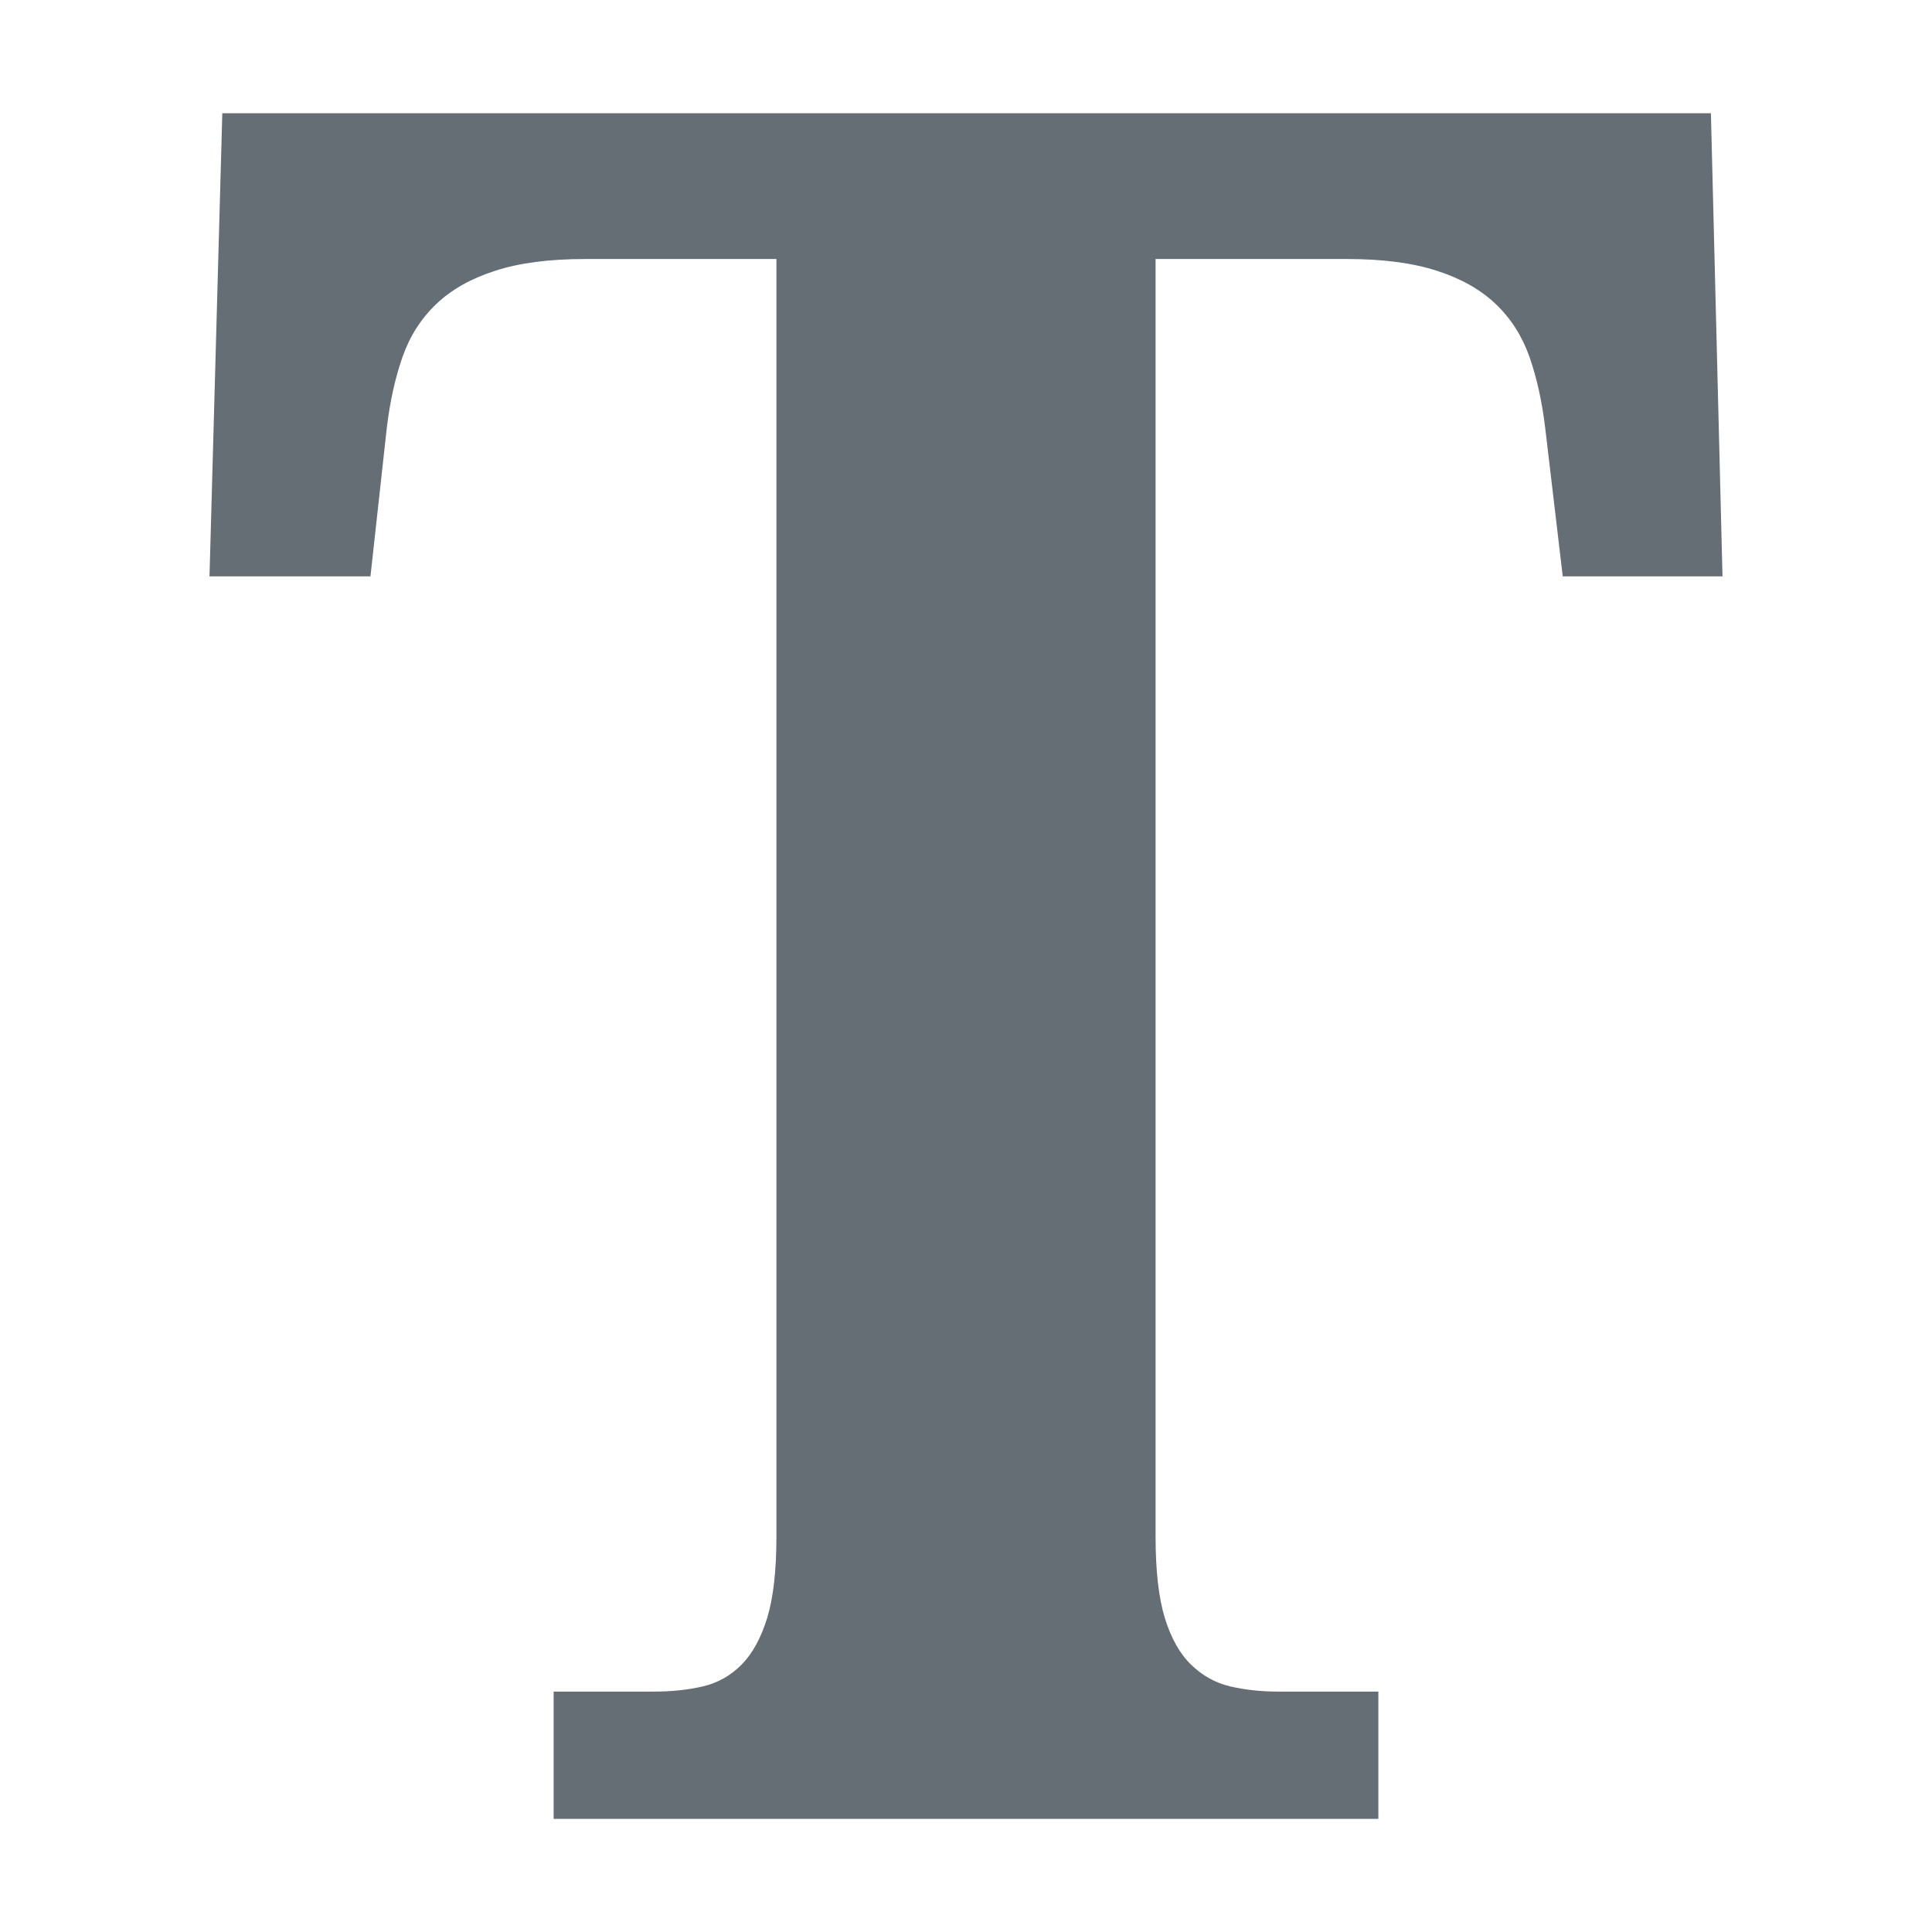 <svg xmlns="http://www.w3.org/2000/svg" style="isolation:isolate" width="16" height="16" viewBox="0 0 16 16">
 <defs>
  <style id="current-color-scheme" type="text/css">
   .ColorScheme-Text { color:#656e74; } .ColorScheme-Highlight { color:#5294e2; }
  </style>
  <linearGradient id="arrongin" x1="0%" x2="0%" y1="0%" y2="100%">
   <stop offset="0%" style="stop-color:#dd9b44; stop-opacity:1"/>
   <stop offset="100%" style="stop-color:#ad6c16; stop-opacity:1"/>
  </linearGradient>
  <linearGradient id="aurora" x1="0%" x2="0%" y1="0%" y2="100%">
   <stop offset="0%" style="stop-color:#09D4DF; stop-opacity:1"/>
   <stop offset="100%" style="stop-color:#9269F4; stop-opacity:1"/>
  </linearGradient>
  <linearGradient id="fitdance" x1="0%" x2="0%" y1="0%" y2="100%">
   <stop offset="0%" style="stop-color:#1AD6AB; stop-opacity:1"/>
   <stop offset="100%" style="stop-color:#329DB6; stop-opacity:1"/>
  </linearGradient>
  <linearGradient id="oomox" x1="0%" x2="0%" y1="0%" y2="100%">
   <stop offset="0%" style="stop-color:#efefe7; stop-opacity:1"/>
   <stop offset="100%" style="stop-color:#8f8f8b; stop-opacity:1"/>
  </linearGradient>
  <linearGradient id="rainblue" x1="0%" x2="0%" y1="0%" y2="100%">
   <stop offset="0%" style="stop-color:#00F260; stop-opacity:1"/>
   <stop offset="100%" style="stop-color:#0575E6; stop-opacity:1"/>
  </linearGradient>
  <linearGradient id="sunrise" x1="0%" x2="0%" y1="0%" y2="100%">
   <stop offset="0%" style="stop-color: #FF8501; stop-opacity:1"/>
   <stop offset="100%" style="stop-color: #FFCB01; stop-opacity:1"/>
  </linearGradient>
  <linearGradient id="telinkrin" x1="0%" x2="0%" y1="0%" y2="100%">
   <stop offset="0%" style="stop-color: #b2ced6; stop-opacity:1"/>
   <stop offset="100%" style="stop-color: #6da5b7; stop-opacity:1"/>
  </linearGradient>
  <linearGradient id="60spsycho" x1="0%" x2="0%" y1="0%" y2="100%">
   <stop offset="0%" style="stop-color: #df5940; stop-opacity:1"/>
   <stop offset="25%" style="stop-color: #d8d15f; stop-opacity:1"/>
   <stop offset="50%" style="stop-color: #e9882a; stop-opacity:1"/>
   <stop offset="100%" style="stop-color: #279362; stop-opacity:1"/>
  </linearGradient>
  <linearGradient id="90ssummer" x1="0%" x2="0%" y1="0%" y2="100%">
   <stop offset="0%" style="stop-color: #f618c7; stop-opacity:1"/>
   <stop offset="20%" style="stop-color: #94ffab; stop-opacity:1"/>
   <stop offset="50%" style="stop-color: #fbfd54; stop-opacity:1"/>
   <stop offset="100%" style="stop-color: #0f83ae; stop-opacity:1"/>
  </linearGradient>
  <clipPath id="_clipPath_o8BctjprdmCfd8HXNSuKymyOrLiESsKQ">
   <rect width="16" height="16"/>
  </clipPath>
 </defs>
 <g clip-path="url(#_clipPath_o8BctjprdmCfd8HXNSuKymyOrLiESsKQ)">
  <rect style="fill:currentColor" class="ColorScheme-Text" width="4.625" height="3.594" x="17.09" y="-.09" transform="matrix(1,0,0,1,0,0)"/>
  <path style="fill:currentColor" class="ColorScheme-Text" d="M 9.57 2.145 L 9.57 12.725 L 9.57 12.725 Q 9.57 13.15 9.647 13.401 L 9.647 13.401 L 9.647 13.401 Q 9.725 13.652 9.865 13.787 L 9.865 13.787 L 9.865 13.787 Q 10.005 13.923 10.188 13.966 L 10.188 13.966 L 10.188 13.966 Q 10.372 14.009 10.584 14.009 L 10.584 14.009 L 11.415 14.009 L 11.415 15.063 L 4.585 15.063 L 4.585 14.009 L 5.416 14.009 L 5.416 14.009 Q 5.638 14.009 5.821 13.966 L 5.821 13.966 L 5.821 13.966 Q 6.005 13.923 6.14 13.787 L 6.14 13.787 L 6.14 13.787 Q 6.275 13.652 6.353 13.401 L 6.353 13.401 L 6.353 13.401 Q 6.43 13.15 6.43 12.725 L 6.43 12.725 L 6.43 2.145 L 4.845 2.145 L 4.845 2.145 Q 4.401 2.145 4.102 2.242 L 4.102 2.242 L 4.102 2.242 Q 3.802 2.338 3.614 2.517 L 3.614 2.517 L 3.614 2.517 Q 3.425 2.696 3.333 2.957 L 3.333 2.957 L 3.333 2.957 Q 3.242 3.218 3.203 3.546 L 3.203 3.546 L 3.068 4.773 L 1.735 4.773 L 1.841 0.938 L 14.169 0.938 L 14.265 4.773 L 12.942 4.773 L 12.797 3.546 L 12.797 3.546 Q 12.758 3.218 12.667 2.957 L 12.667 2.957 L 12.667 2.957 Q 12.575 2.696 12.386 2.517 L 12.386 2.517 L 12.386 2.517 Q 12.198 2.338 11.898 2.242 L 11.898 2.242 L 11.898 2.242 Q 11.599 2.145 11.155 2.145 L 11.155 2.145 L 9.57 2.145 Z"/>
 </g>
</svg>
